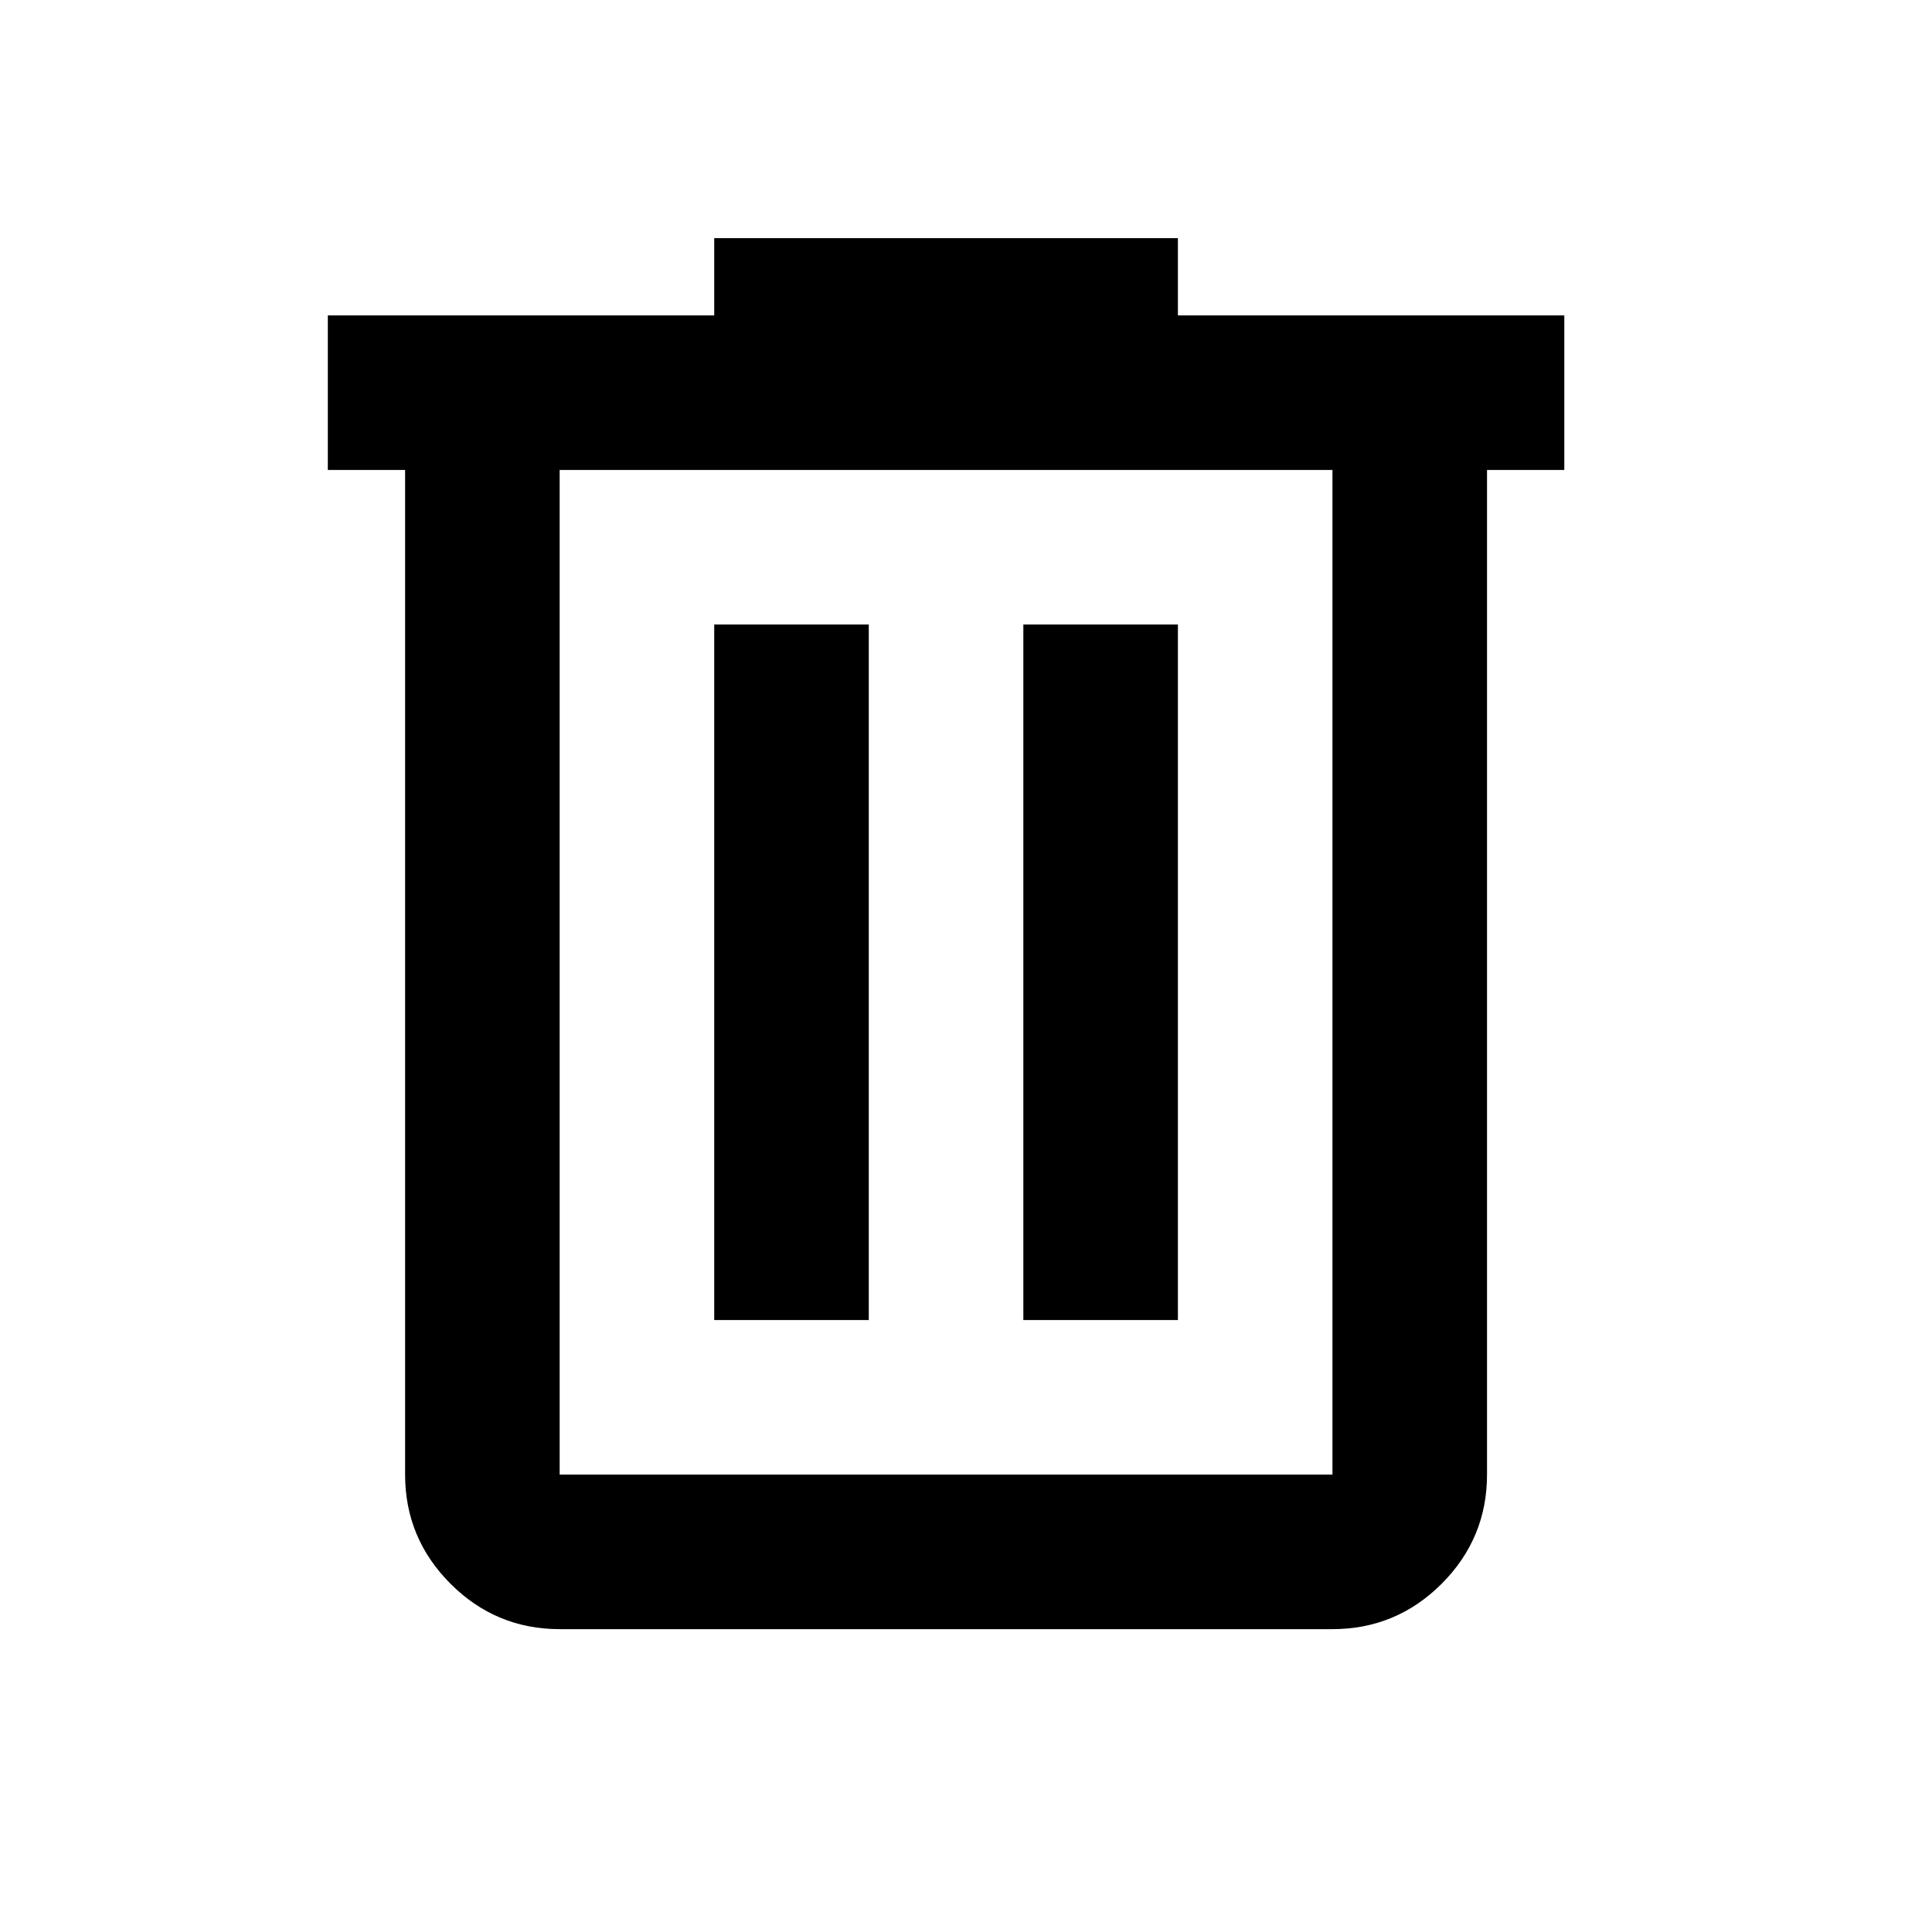 <svg width="25" height="25" viewBox="0 0 25 25" fill="none" xmlns="http://www.w3.org/2000/svg">
<mask id="mask0_273_7" style="mask-type:alpha" maskUnits="userSpaceOnUse" x="0" y="0" width="25" height="25">
<rect x="0.242" y="0.081" width="24" height="24" fill="#D9D9D9"/>
</mask>
<g mask="url(#mask0_273_7)">
<path d="M7.242 21.081C6.692 21.081 6.221 20.885 5.83 20.494C5.438 20.102 5.242 19.631 5.242 19.081V6.081H4.242V4.081H9.242V3.081H15.242V4.081H20.242V6.081H19.242V19.081C19.242 19.631 19.046 20.102 18.655 20.494C18.263 20.885 17.792 21.081 17.242 21.081H7.242ZM17.242 6.081H7.242V19.081H17.242V6.081ZM9.242 17.081H11.242V8.081H9.242V17.081ZM13.242 17.081H15.242V8.081H13.242V17.081Z" fill="black"/>
</g>
</svg>
